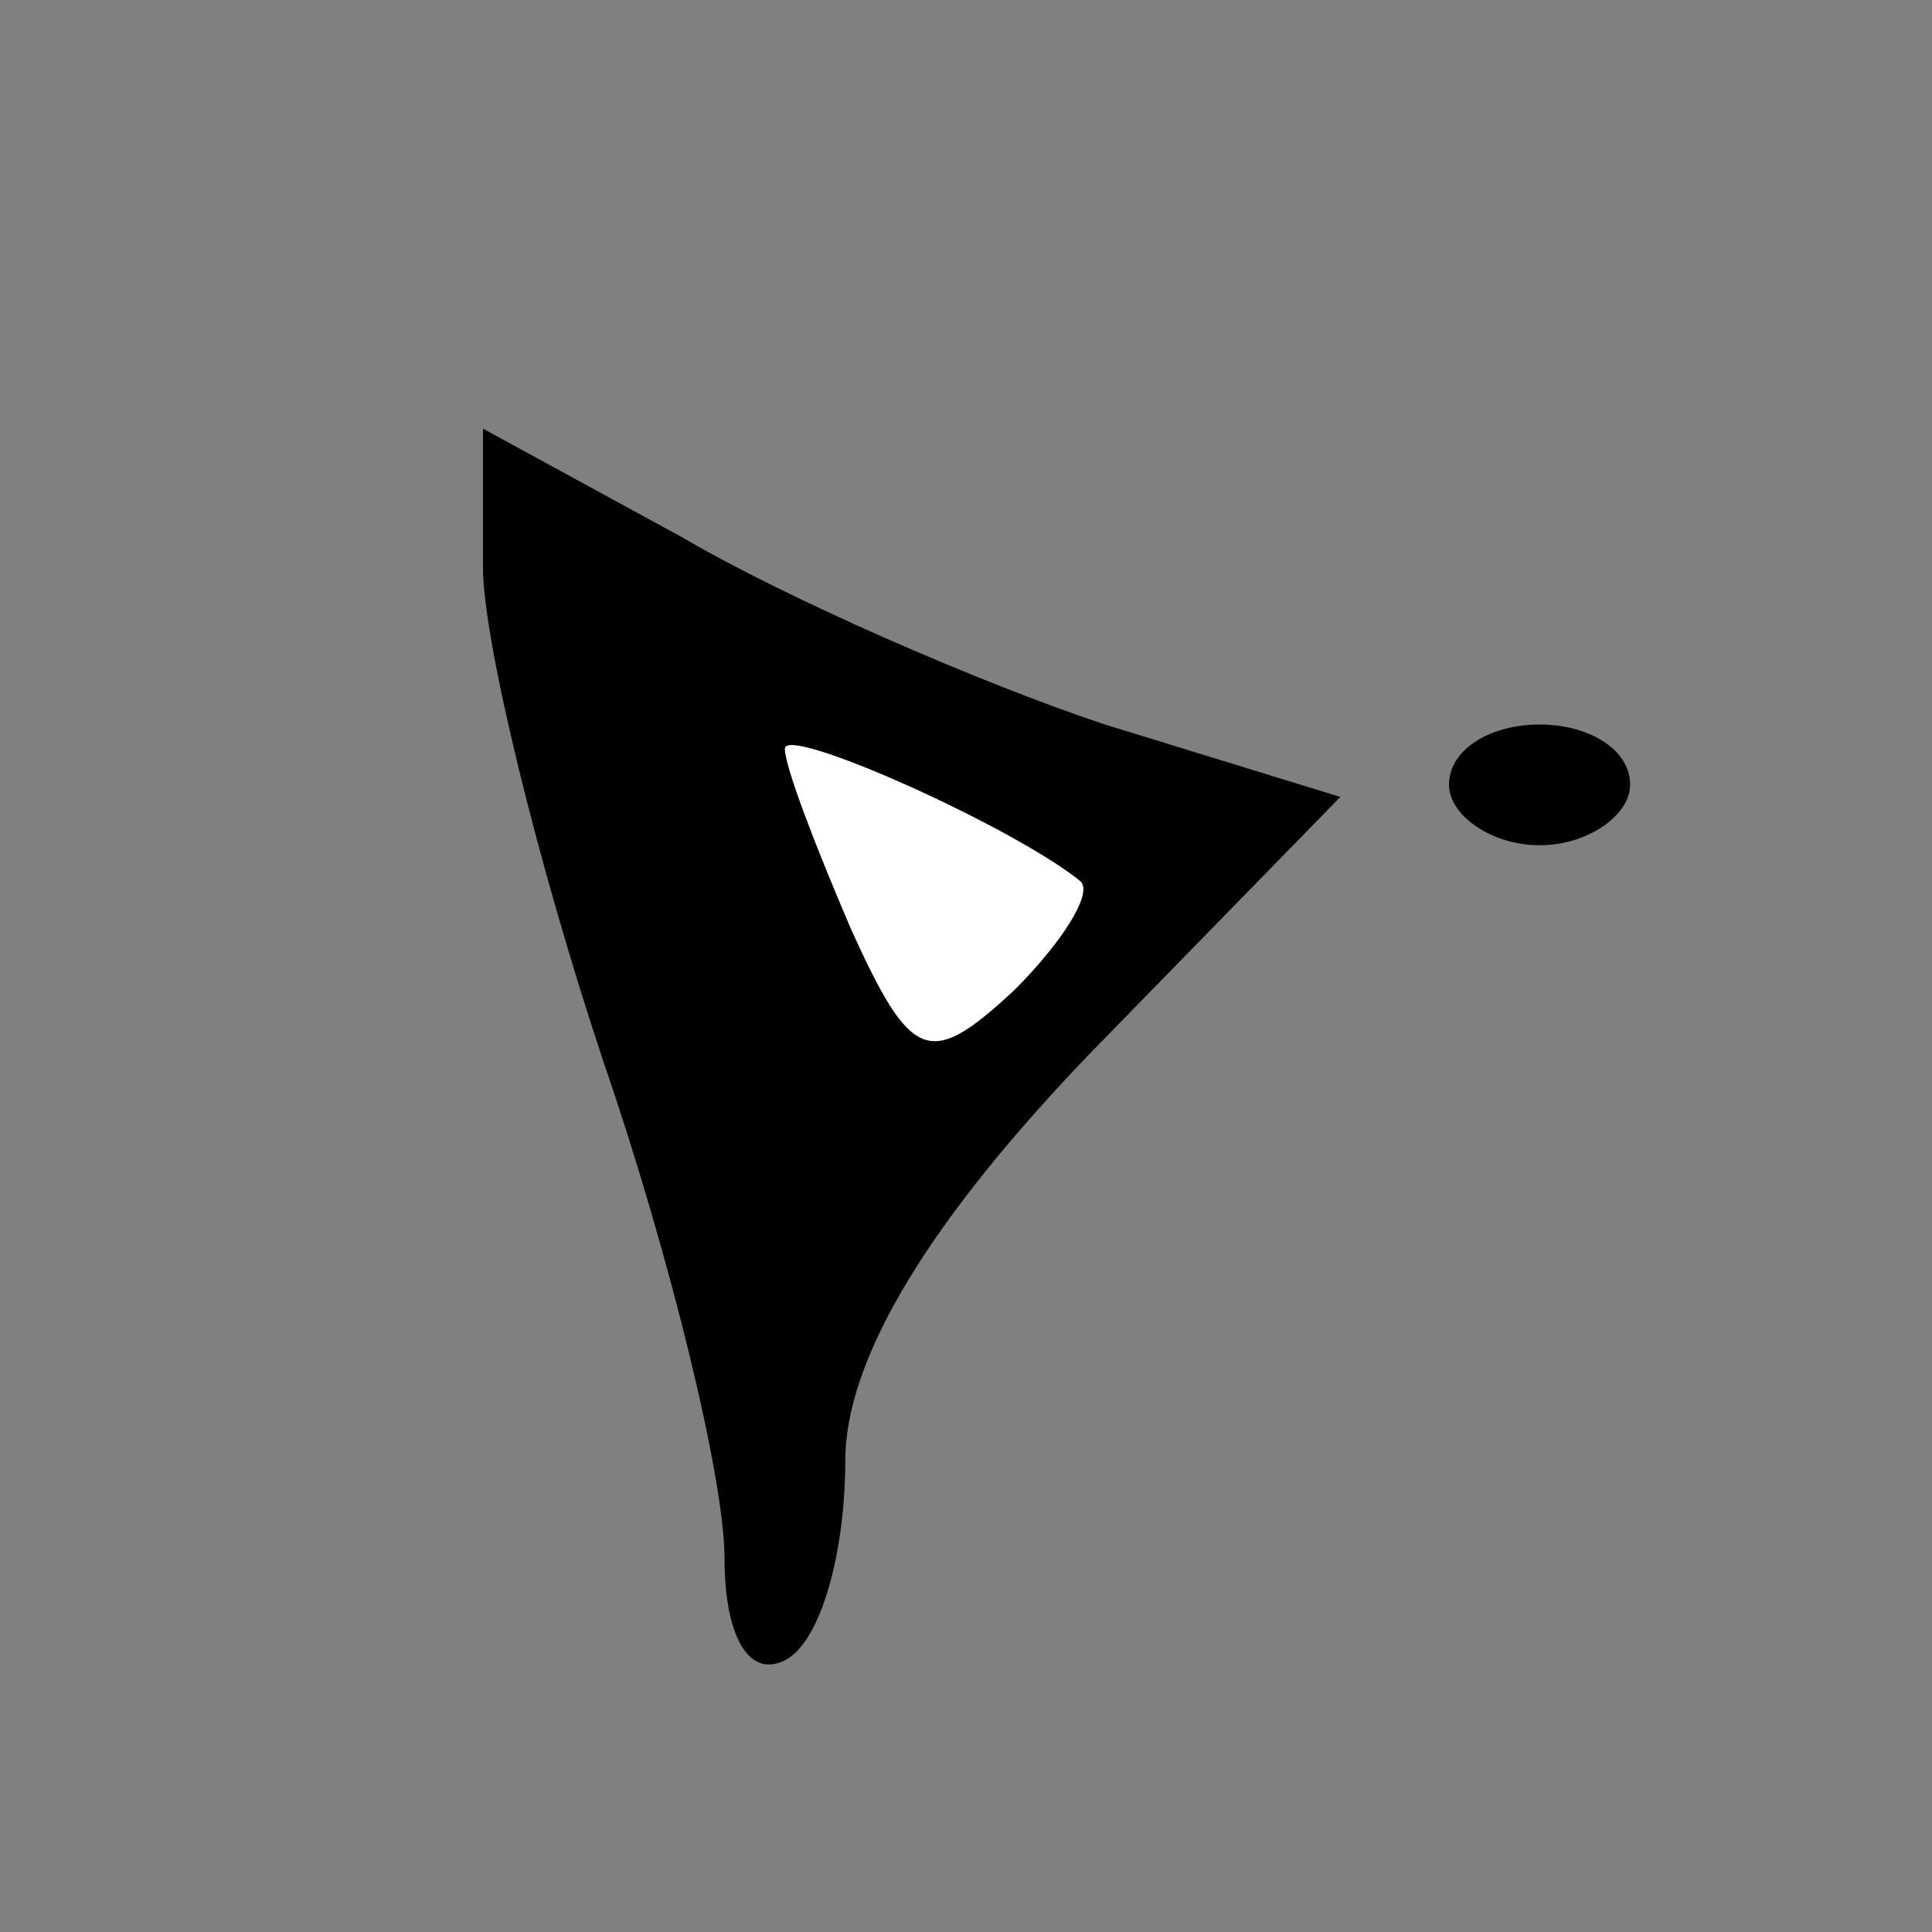 <?xml version="1.0" standalone="no"?>
<!DOCTYPE svg PUBLIC "-//W3C//DTD SVG 20010904//EN"
 "http://www.w3.org/TR/2001/REC-SVG-20010904/DTD/svg10.dtd">
<svg version="1.0" xmlns="http://www.w3.org/2000/svg"
 width="32pt" height="32pt" viewBox="0 0 32 32"
 preserveAspectRatio="xMidYMid meet">
<rect x="0" y="0" width="32" height="32" fill="#808080" stroke="none"/>
<g transform="translate(0,32) scale(0.1,-0.1)"
fill="#000000" stroke="none">
<path fill="#000000" stroke="none" d="M80 226 c0 -12 9 -49 20 -82 11 -32 20
-69 20 -82 0 -13 4 -20 10 -17 6 3 10 18 10 33 0 17 14 40 41 68 l41 42 -39
12 c-21 7 -53 21 -70 31 l-33 18 0 -23z"/>
<path fill="#ffffff" stroke="none" d="M179 174 c2 -2 -3 -10 -11 -18 -14 -13
-17 -12 -27 10 -6 14 -11 27 -11 30 0 4 38 -13 49 -22z"/>
<path fill="#000000" stroke="none" d="M240 190 c0 -5 7 -10 15 -10 8 0 15 5
15 10 0 6 -7 10 -15 10 -8 0 -15 -4 -15 -10z"/>
</g>
</svg>
